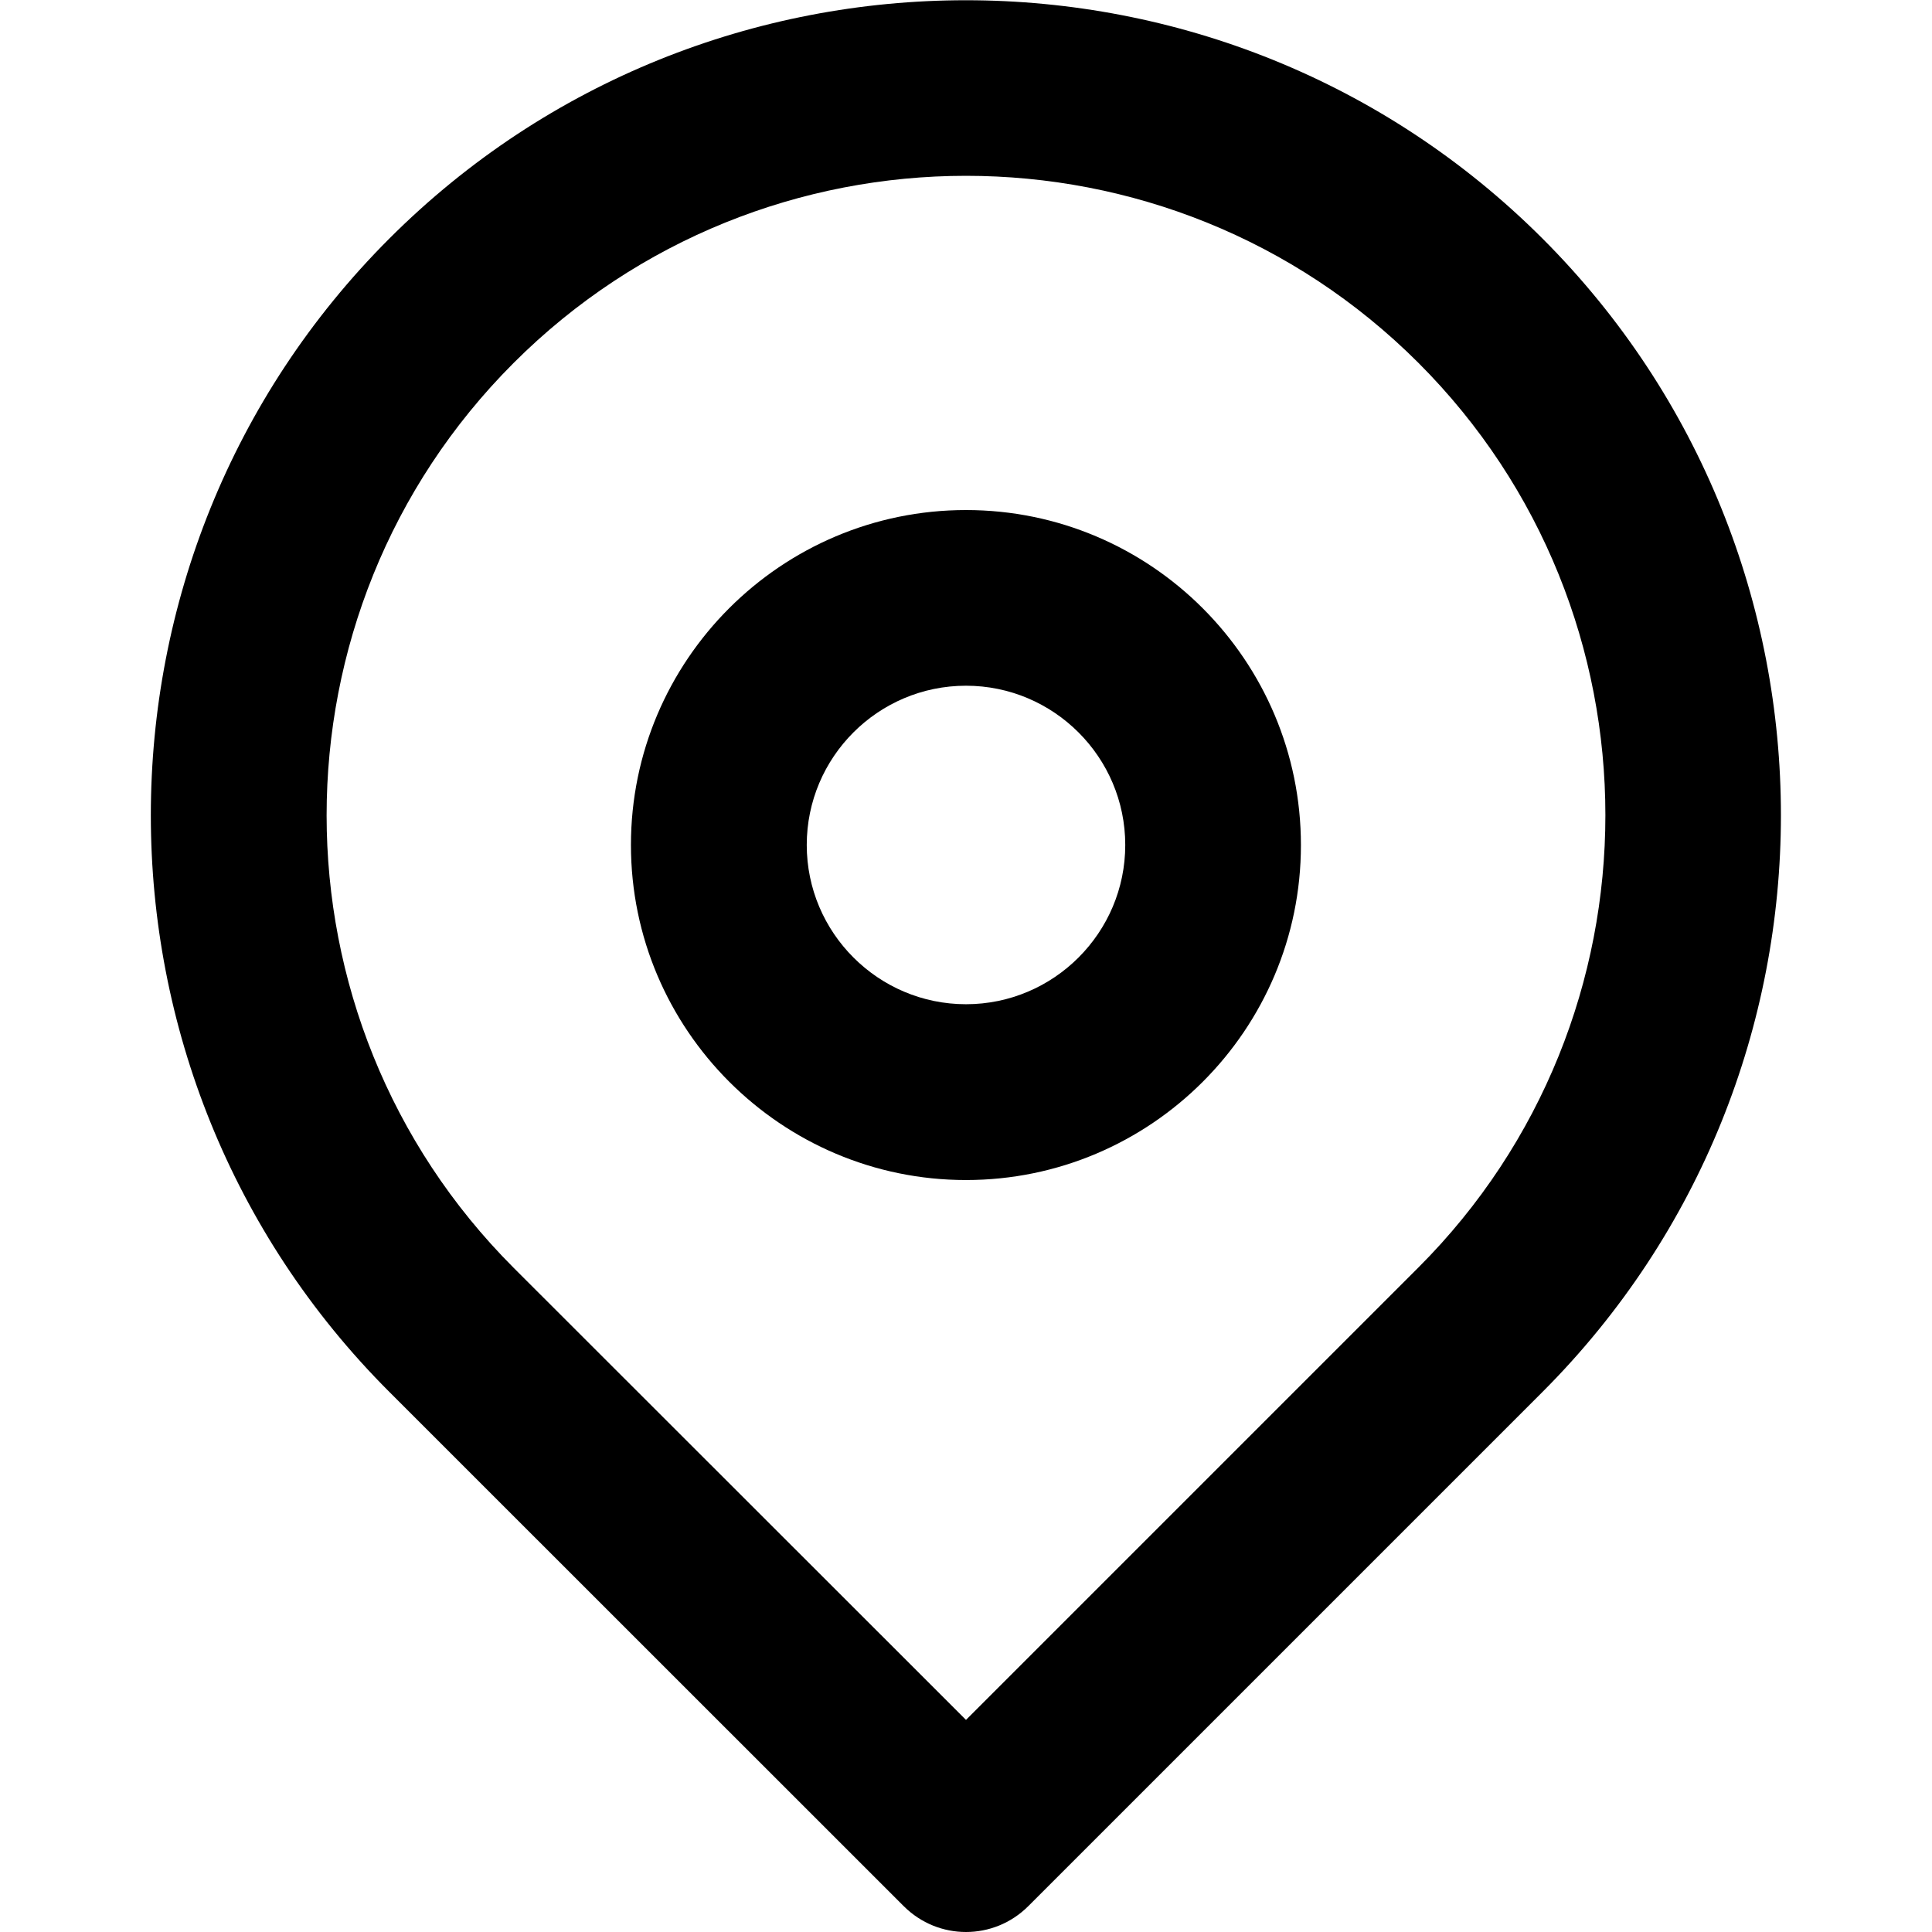 <svg width="14" height="14" viewBox="0 0 14 14" fill="none" xmlns="http://www.w3.org/2000/svg">
<path d="M7 8.551C5.662 8.551 4.572 7.461 4.572 6.123C4.572 4.785 5.66 3.696 7 3.696C8.34 3.696 9.427 4.786 9.427 6.124C9.427 7.463 8.338 8.551 7 8.551ZM7 4.969C6.363 4.969 5.846 5.487 5.846 6.123C5.846 6.759 6.364 7.277 7 7.277C7.636 7.277 8.154 6.759 8.154 6.123C8.154 5.487 7.636 4.969 7 4.969Z" fill="black"/>
<path d="M7 14C6.837 14 6.675 13.938 6.55 13.814L2.821 10.086C0.517 7.783 0.517 4.033 2.821 1.729C5.124 -0.574 8.874 -0.574 11.178 1.729C13.481 4.033 13.481 7.781 11.178 10.086L7.45 13.814C7.325 13.938 7.163 14 7 14ZM7 1.274C5.813 1.274 4.625 1.727 3.722 2.63C1.915 4.437 1.915 7.379 3.722 9.187L7 12.463L10.278 9.185C12.085 7.378 12.085 4.436 10.278 2.629C9.373 1.725 8.187 1.274 7 1.274Z" fill="black"/>
</svg>
